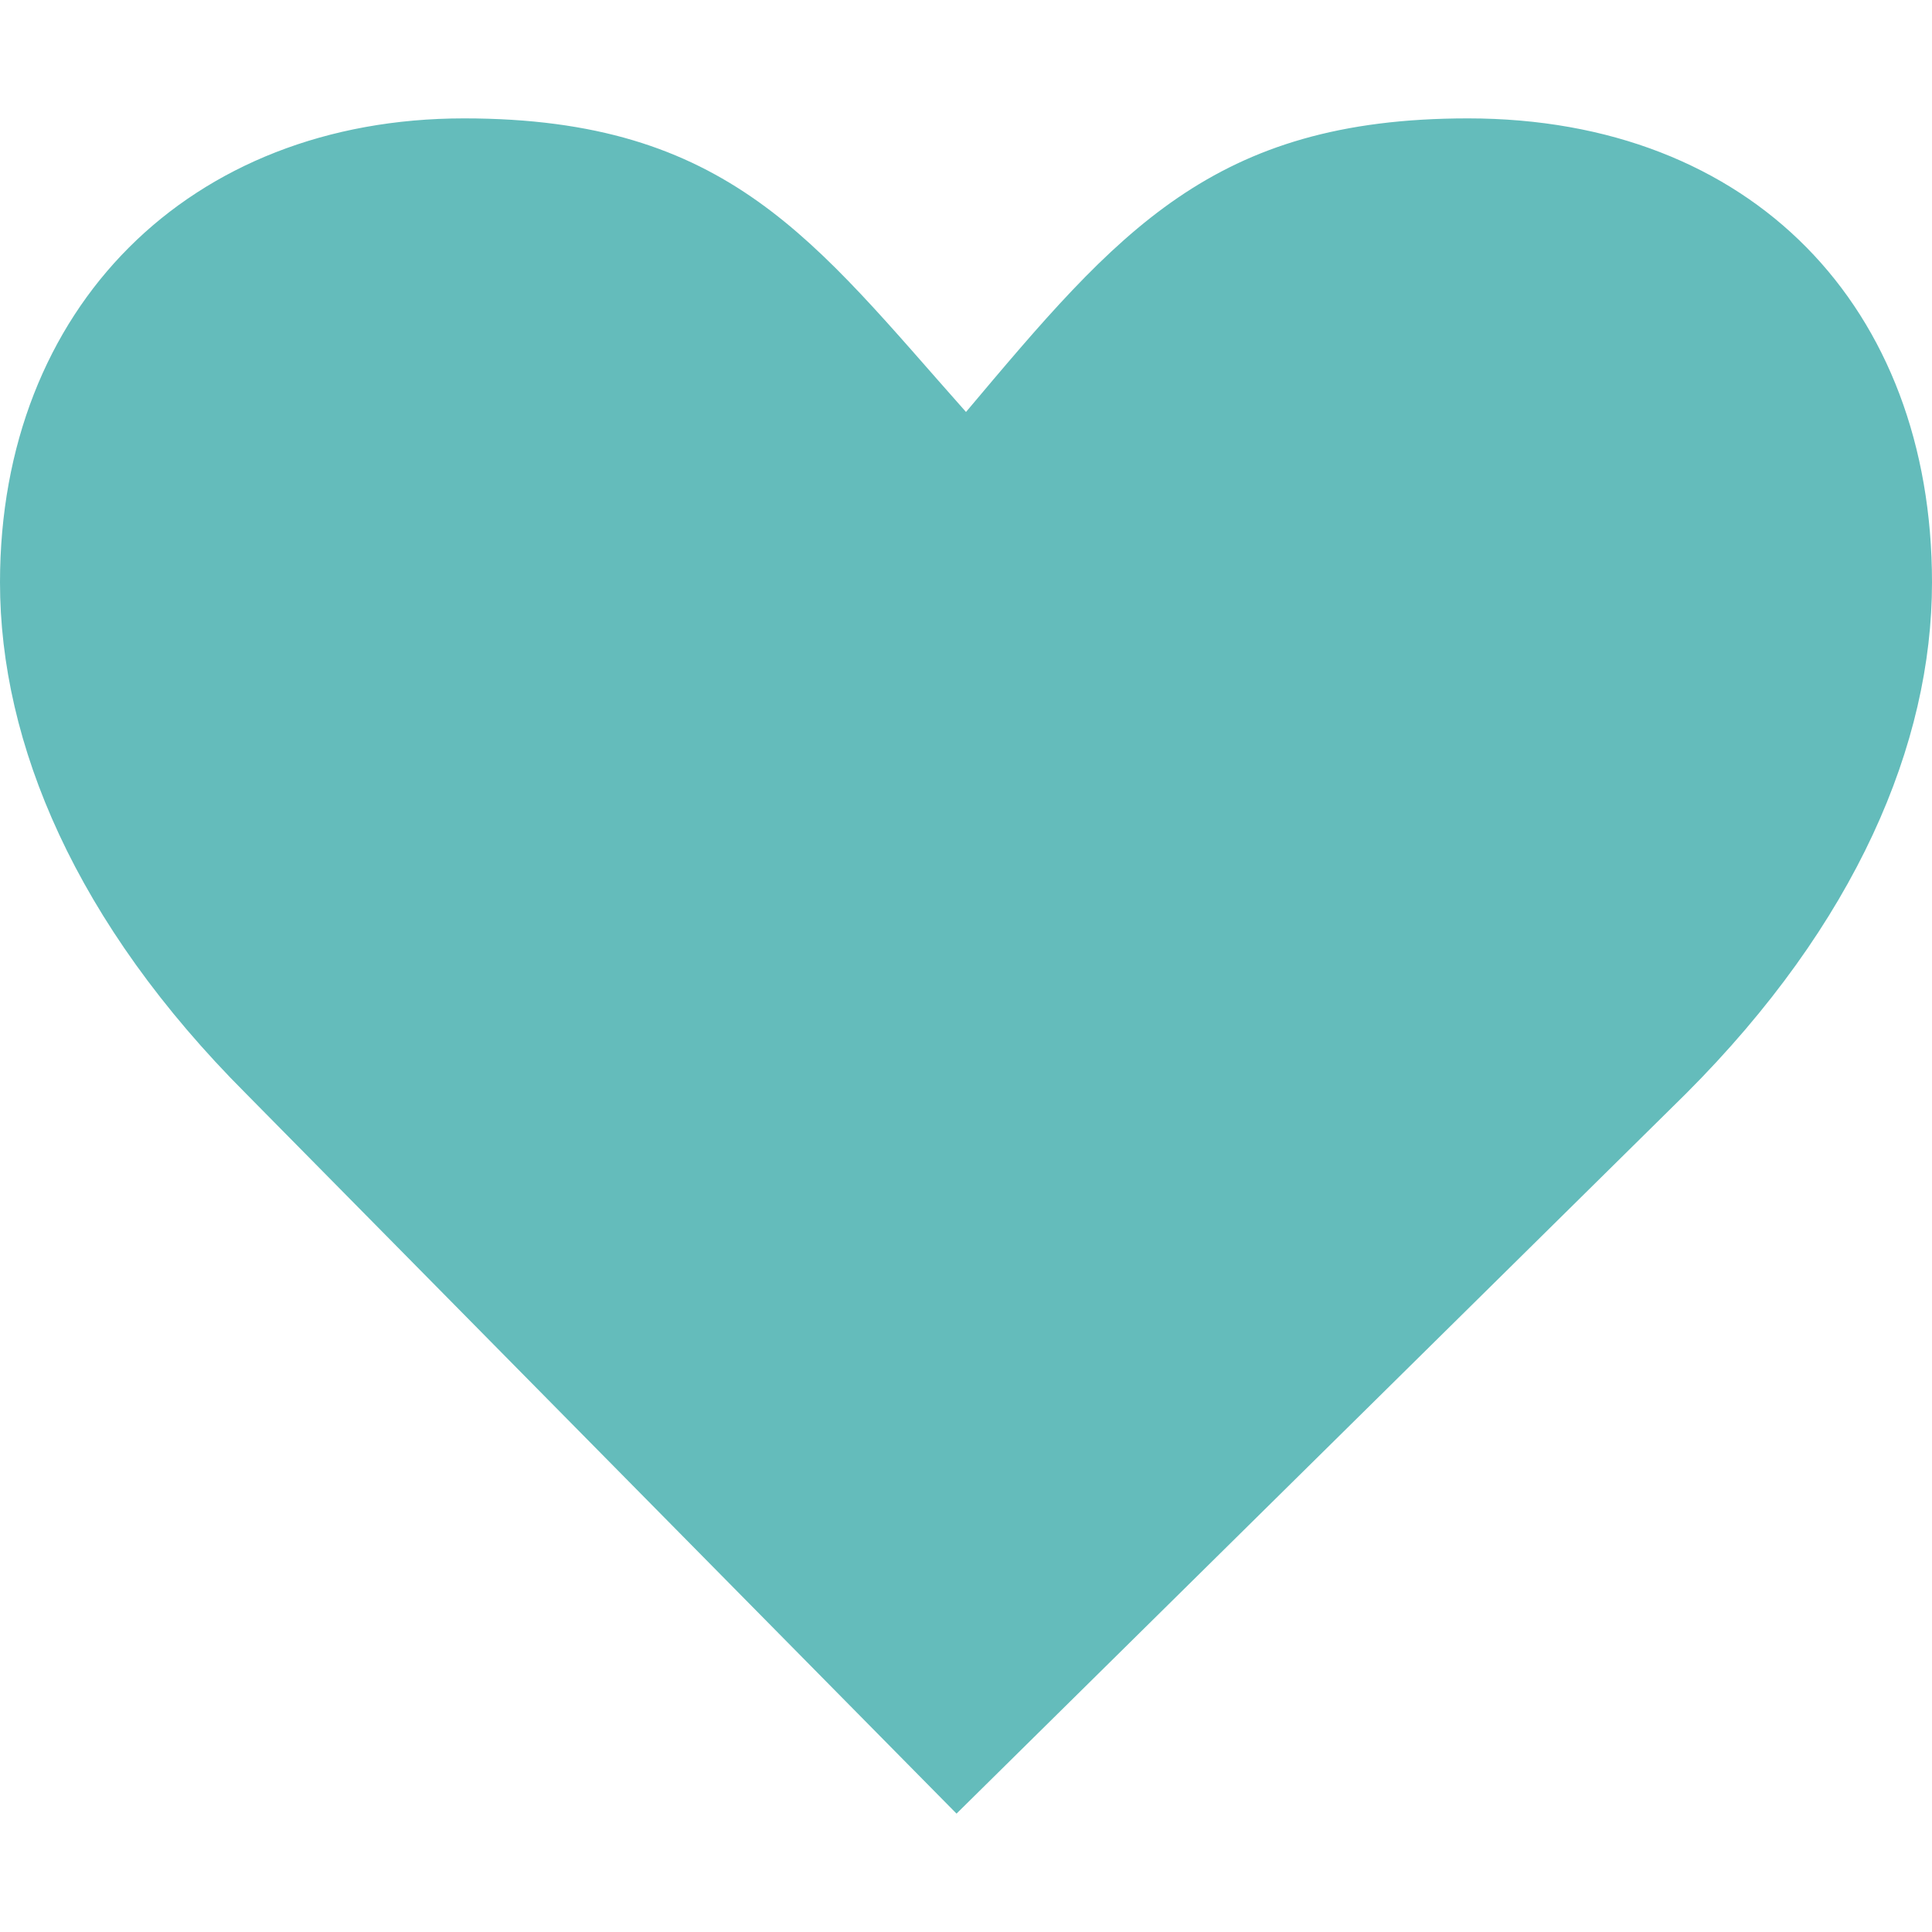 <?xml version="1.0" encoding="UTF-8" standalone="no"?>
<!-- Generator: Adobe Illustrator 18.0.0, SVG Export Plug-In . SVG Version: 6.00 Build 0)  -->

<svg
   xmlns:dc="http://purl.org/dc/elements/1.1/"
   xmlns:cc="http://creativecommons.org/ns#"
   xmlns:rdf="http://www.w3.org/1999/02/22-rdf-syntax-ns#"
   xmlns:svg="http://www.w3.org/2000/svg"
   xmlns="http://www.w3.org/2000/svg"
   xmlns:sodipodi="http://sodipodi.sourceforge.net/DTD/sodipodi-0.dtd"
   xmlns:inkscape="http://www.inkscape.org/namespaces/inkscape"
   version="1.1"
   id="Layer_1"
   x="0px"
   y="0px"
   viewBox="0 0 20.4 20.4"
   enable-background="new 0 0 792 612"
   xml:space="preserve"
   inkscape:version="0.48.5 r10040"
   width="100%"
   height="100%"
   sodipodi:docname="grassroots_funding_heart.svg"><defs
     id="defs3031" /><sodipodi:namedview
     pagecolor="#ffffff"
     bordercolor="#666666"
     borderopacity="1"
     objecttolerance="10"
     gridtolerance="10"
     guidetolerance="10"
     inkscape:pageopacity="0"
     inkscape:pageshadow="2"
     inkscape:window-width="640"
     inkscape:window-height="480"
     id="namedview3029"
     showgrid="false"
     fit-margin-top="1.25"
     fit-margin-left="0"
     fit-margin-right="0"
     fit-margin-bottom="1.25"
     inkscape:zoom="0.38562092"
     inkscape:cx="41.6"
     inkscape:cy="11.449999"
     inkscape:window-x="59"
     inkscape:window-y="0"
     inkscape:window-maximized="0"
     inkscape:current-layer="Layer_1" /><path
     d="M 2.6,11.55 C 0.8,9.75 0,7.85 0,6.15 c 0,-2.9 2,-4.9 4.9,-4.9 2.8,0 3.7,1.3 5.3,3.1 1.6,-1.9 2.6,-3.1 5.3,-3.1 3,0 4.9,2 4.9,4.9 0,1.7 -0.8,3.6 -2.6,5.4 l -7.7,7.6 -7.5,-7.6 z"
     id="path3027"
     inkscape:connector-curvature="0"
     style="fill:#64bcbb" /></svg>